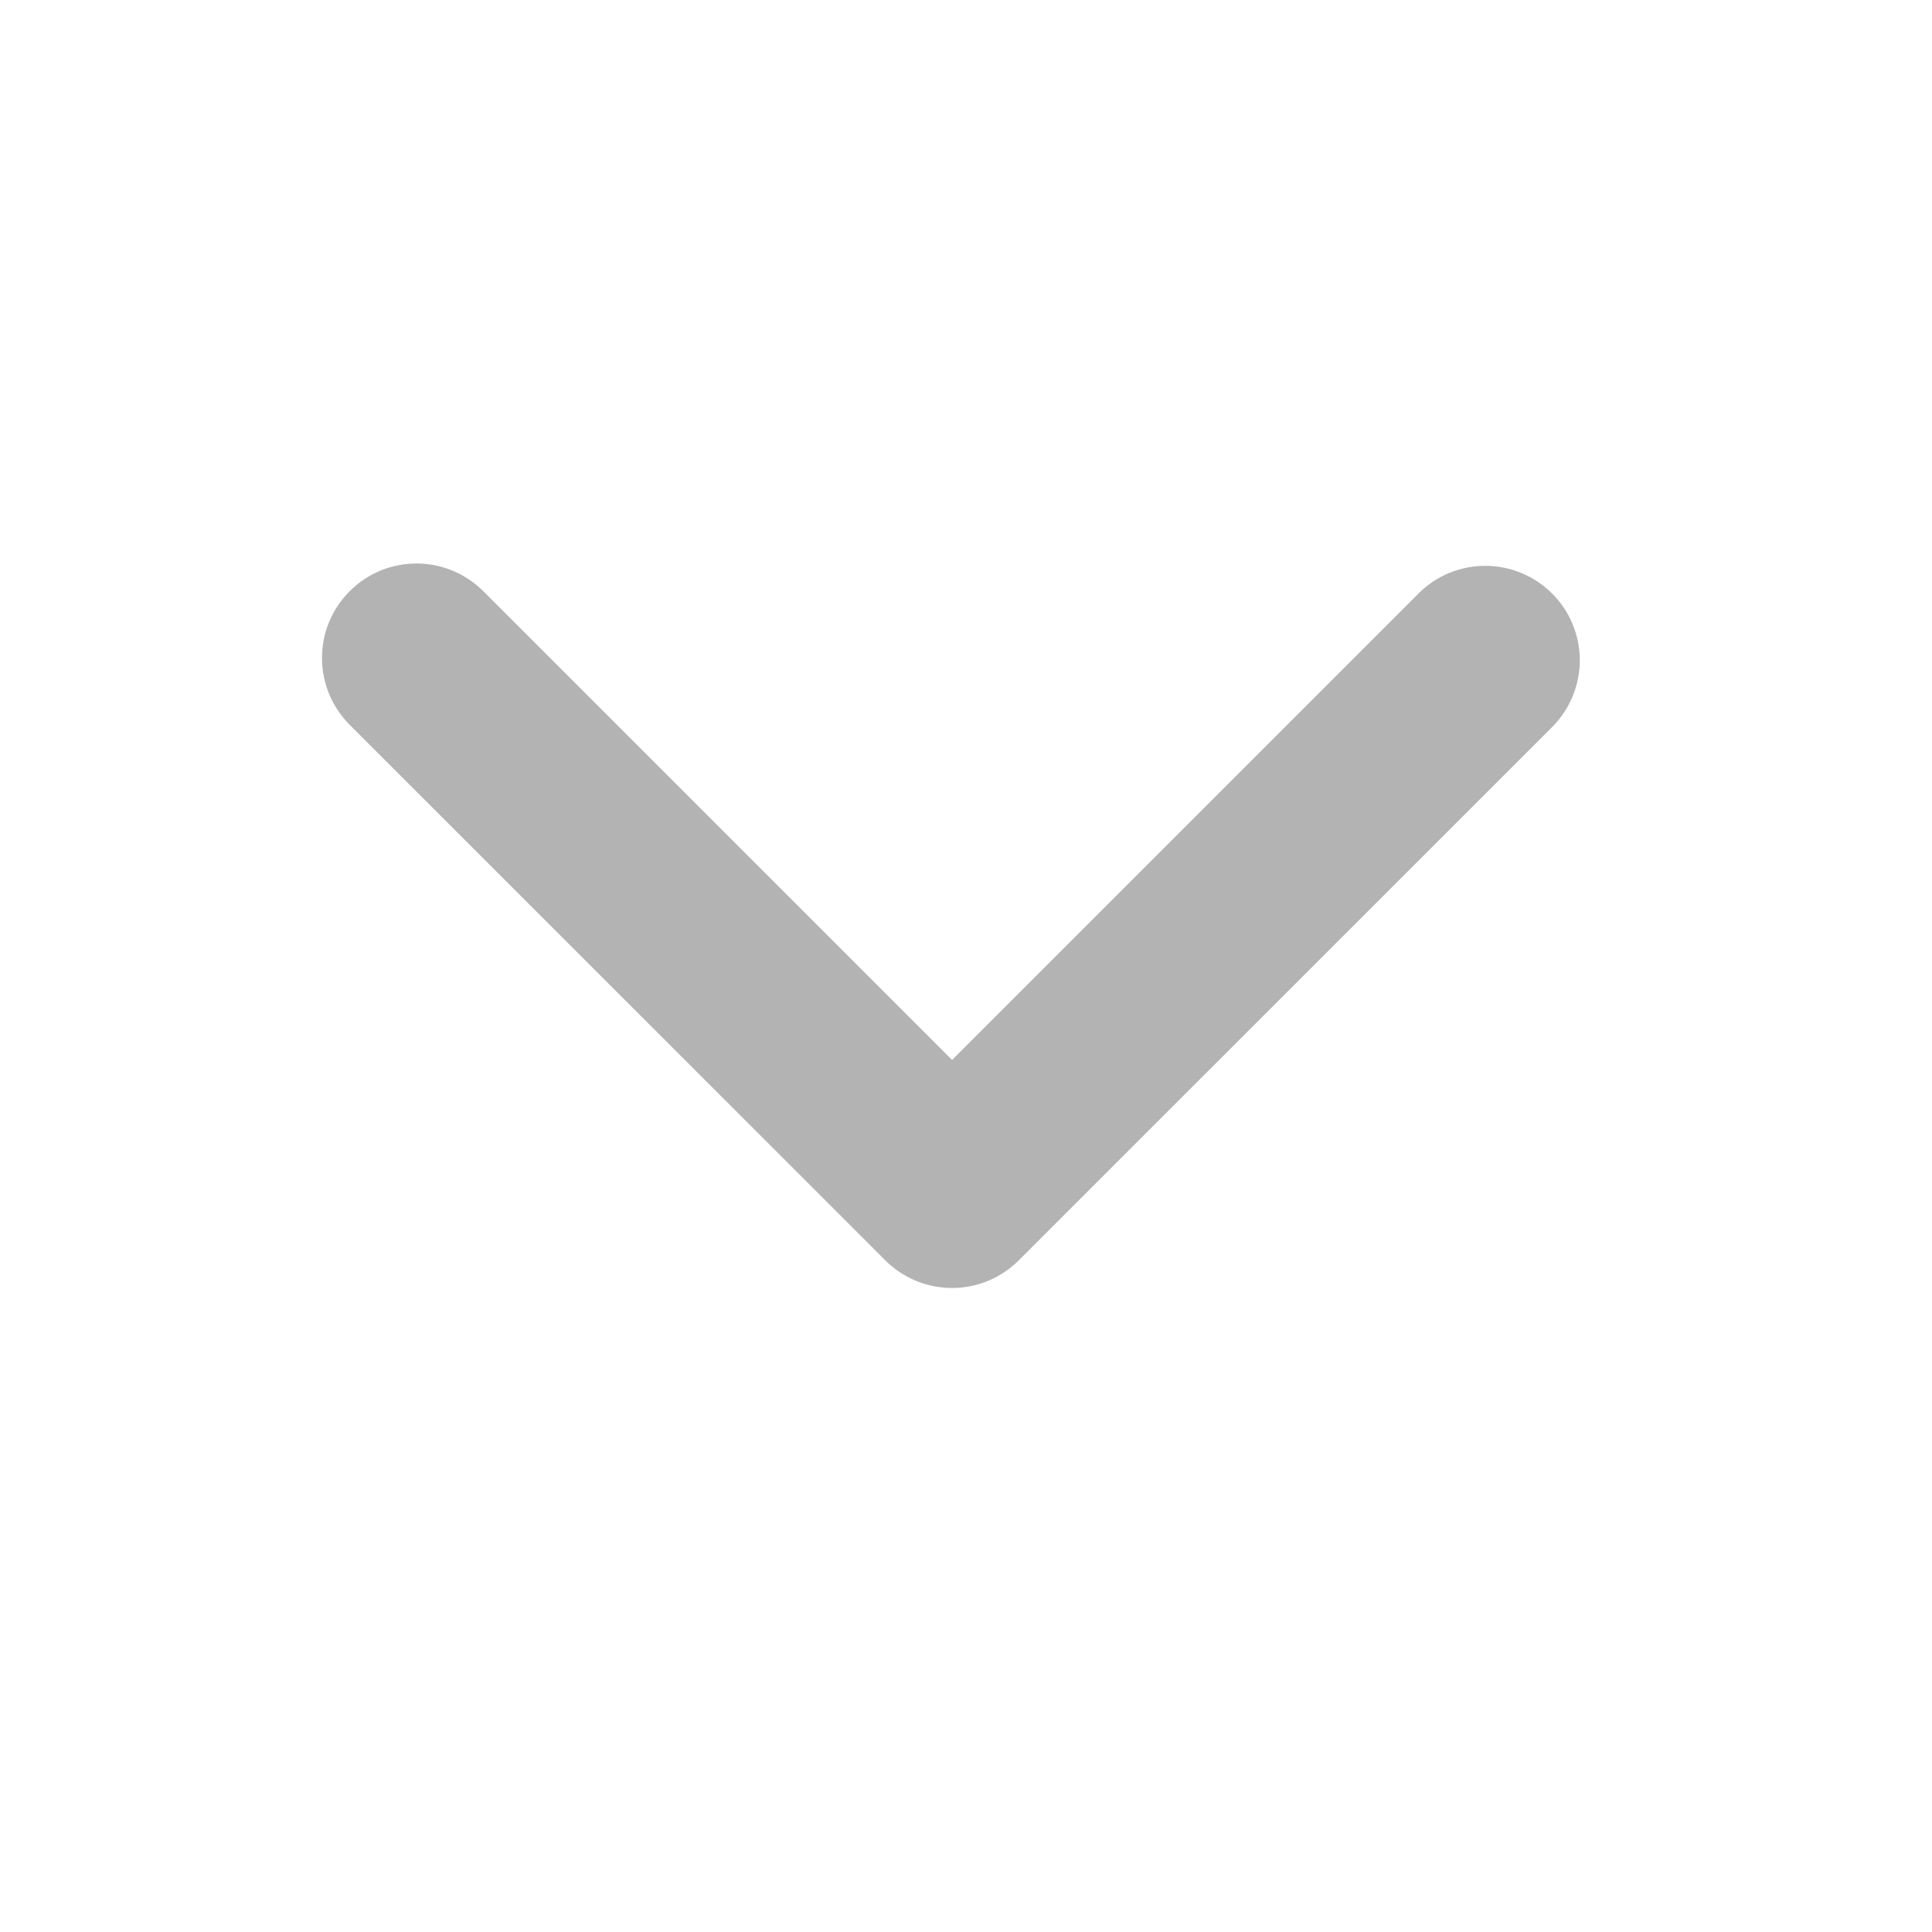 <svg width="24" height="24" viewBox="0 0 24 24" fill="none" xmlns="http://www.w3.org/2000/svg">
<path fill-rule="evenodd" clip-rule="evenodd" d="M12.656 15.656C12.436 15.876 12.138 16 11.827 16C11.515 16 11.217 15.876 10.997 15.656L4.358 9.018C4.246 8.909 4.157 8.78 4.095 8.637C4.034 8.494 4.001 8.34 4 8.184C3.999 8.028 4.028 7.873 4.087 7.729C4.146 7.585 4.234 7.454 4.344 7.344C4.454 7.234 4.585 7.146 4.729 7.087C4.873 7.028 5.028 6.999 5.184 7C5.34 7.001 5.494 7.034 5.637 7.095C5.78 7.157 5.909 7.246 6.018 7.358L11.827 13.167L17.636 7.358C17.857 7.144 18.154 7.026 18.461 7.029C18.769 7.032 19.063 7.155 19.281 7.373C19.498 7.59 19.622 7.884 19.625 8.192C19.627 8.5 19.509 8.796 19.295 9.018L12.656 15.656Z" fill="#B3B3B3"/>
</svg>
